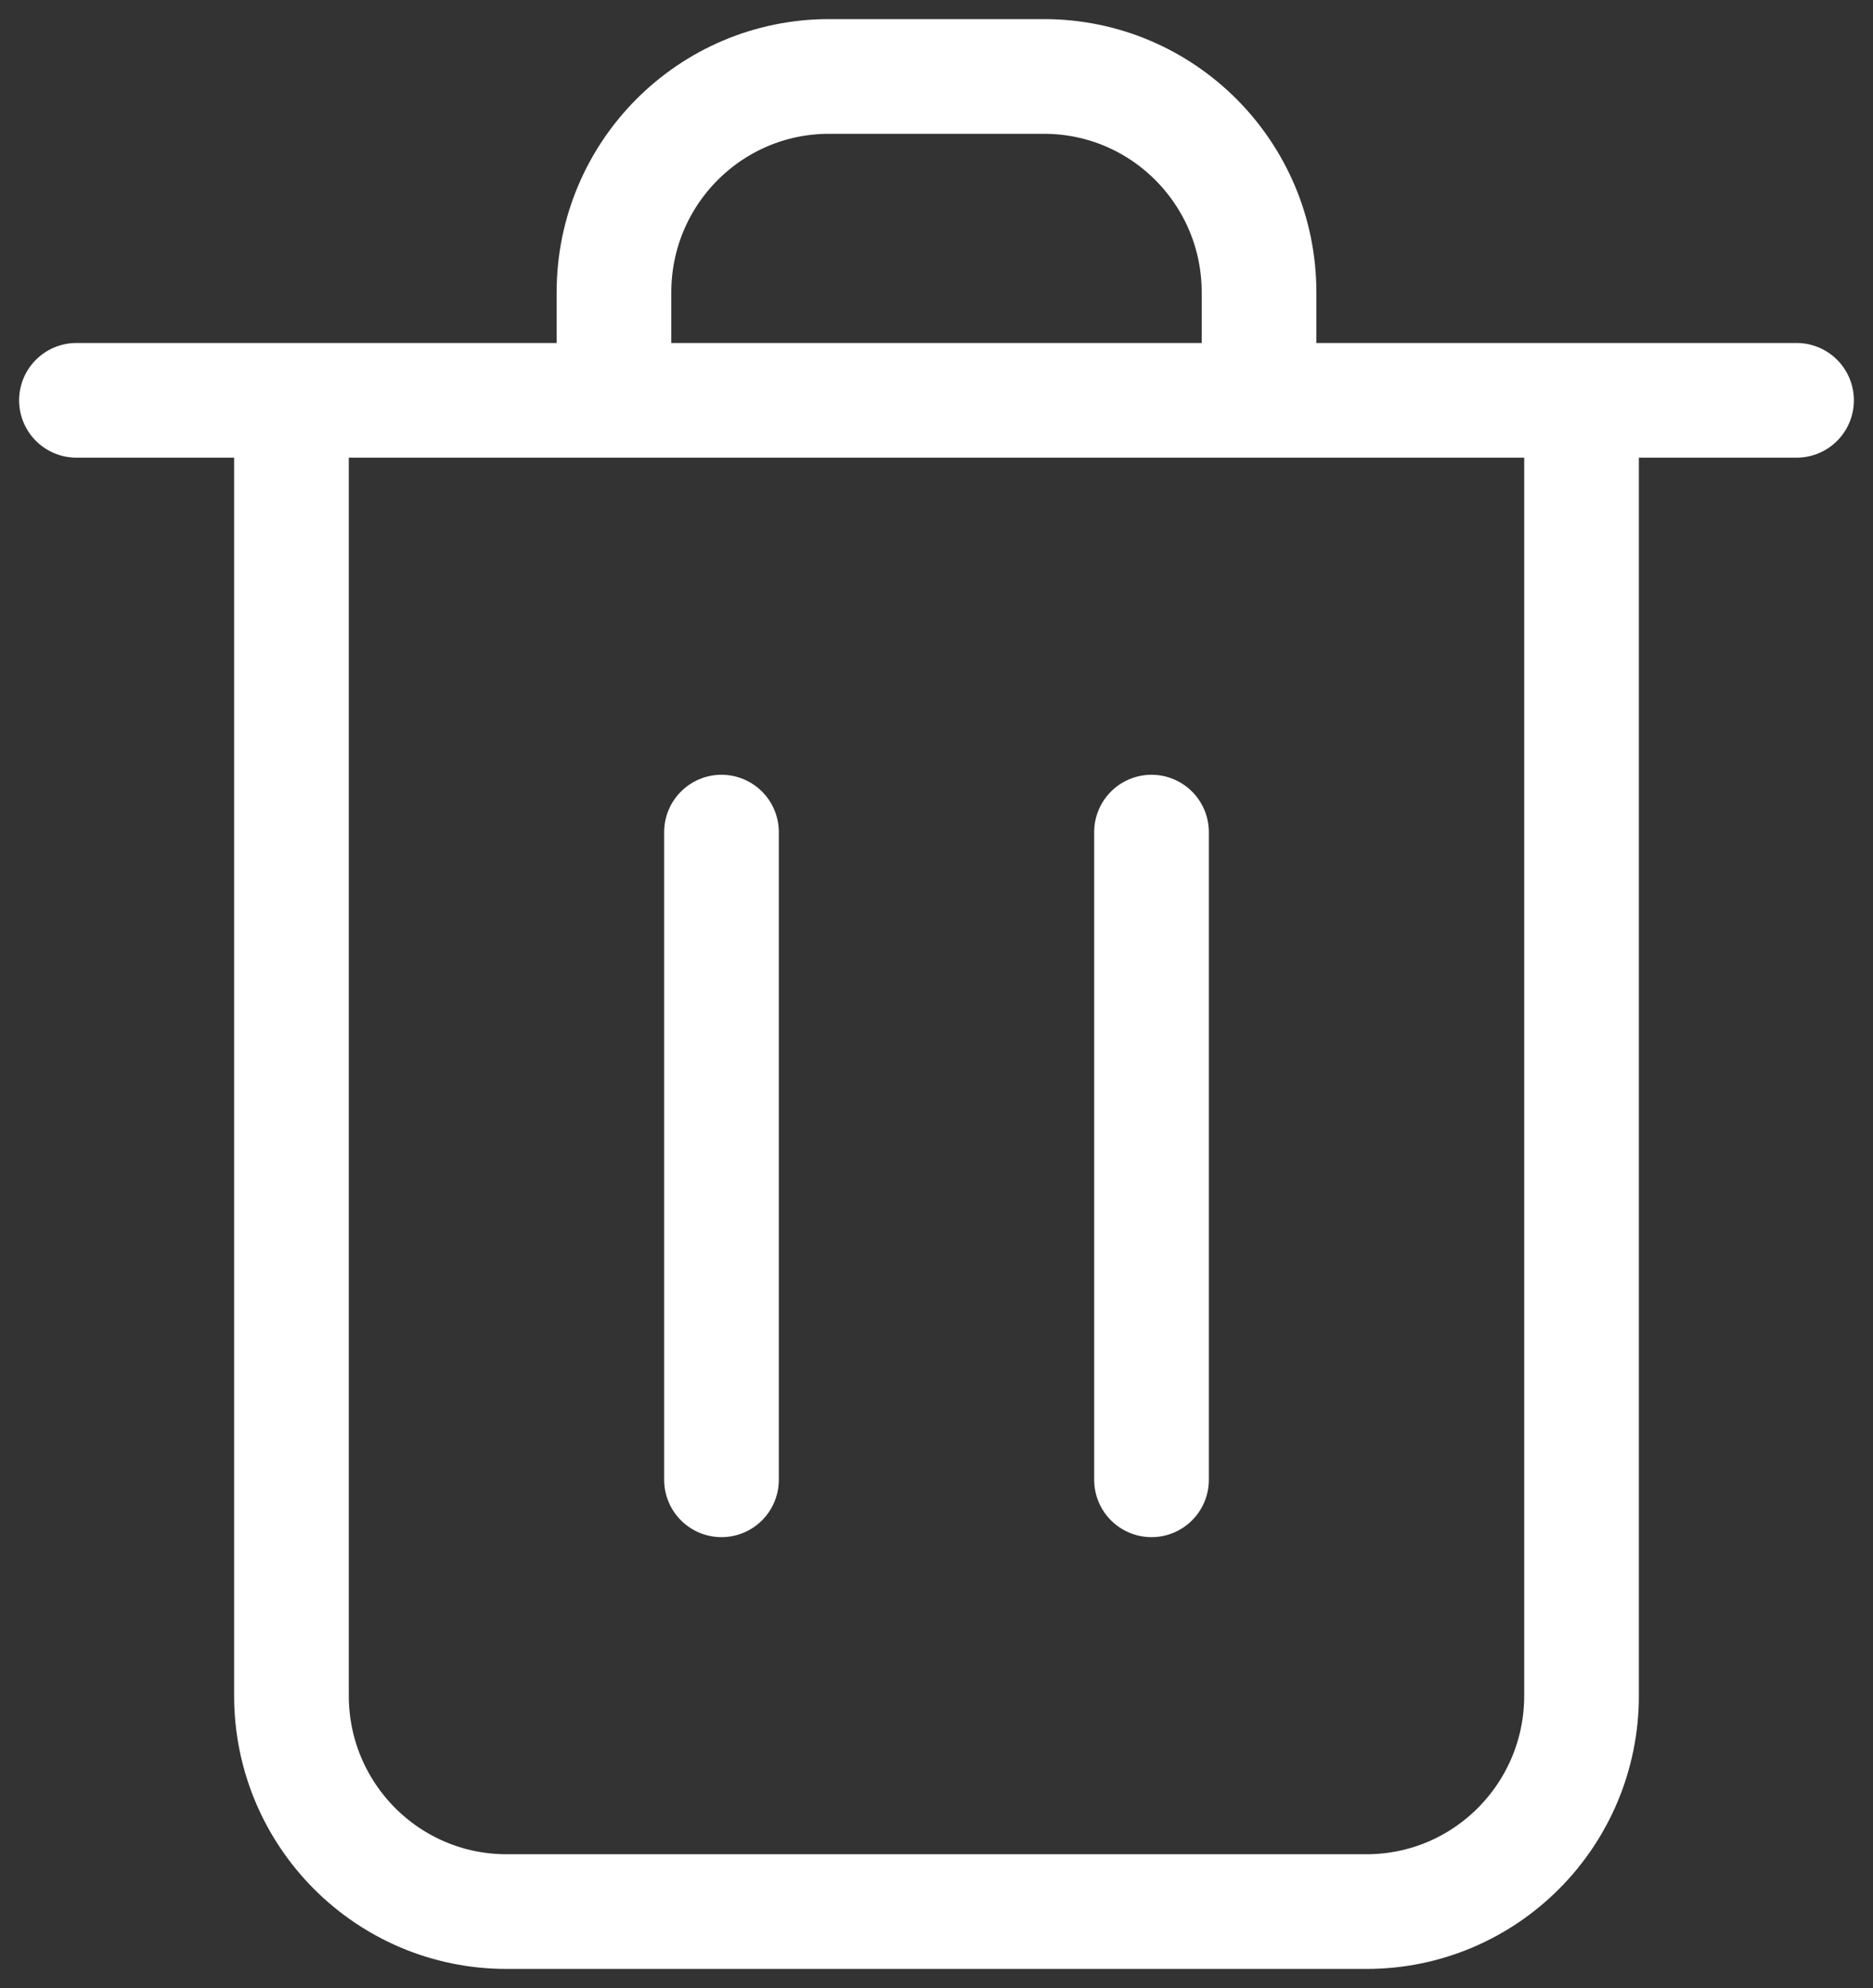 <svg width="49" height="52" viewBox="0 0 49 52" fill="none" xmlns="http://www.w3.org/2000/svg">
<rect x="0" y="0" width="49" height="52" fill="#333333" stroke="none"/>
<path d="M18.875 21.765V38.706M30.125 21.765V38.706M41.375 10.471V44.353C41.375 47.472 38.857 50 35.75 50H13.25C10.143 50 7.625 47.472 7.625 44.353V10.471M2 10.471H47M32.938 10.471V7.647C32.938 4.528 30.419 2 27.312 2H21.688C18.581 2 16.062 4.528 16.062 7.647V10.471" stroke="white" stroke-width="3" stroke-linecap="round" stroke-linejoin="round"/>
</svg>
